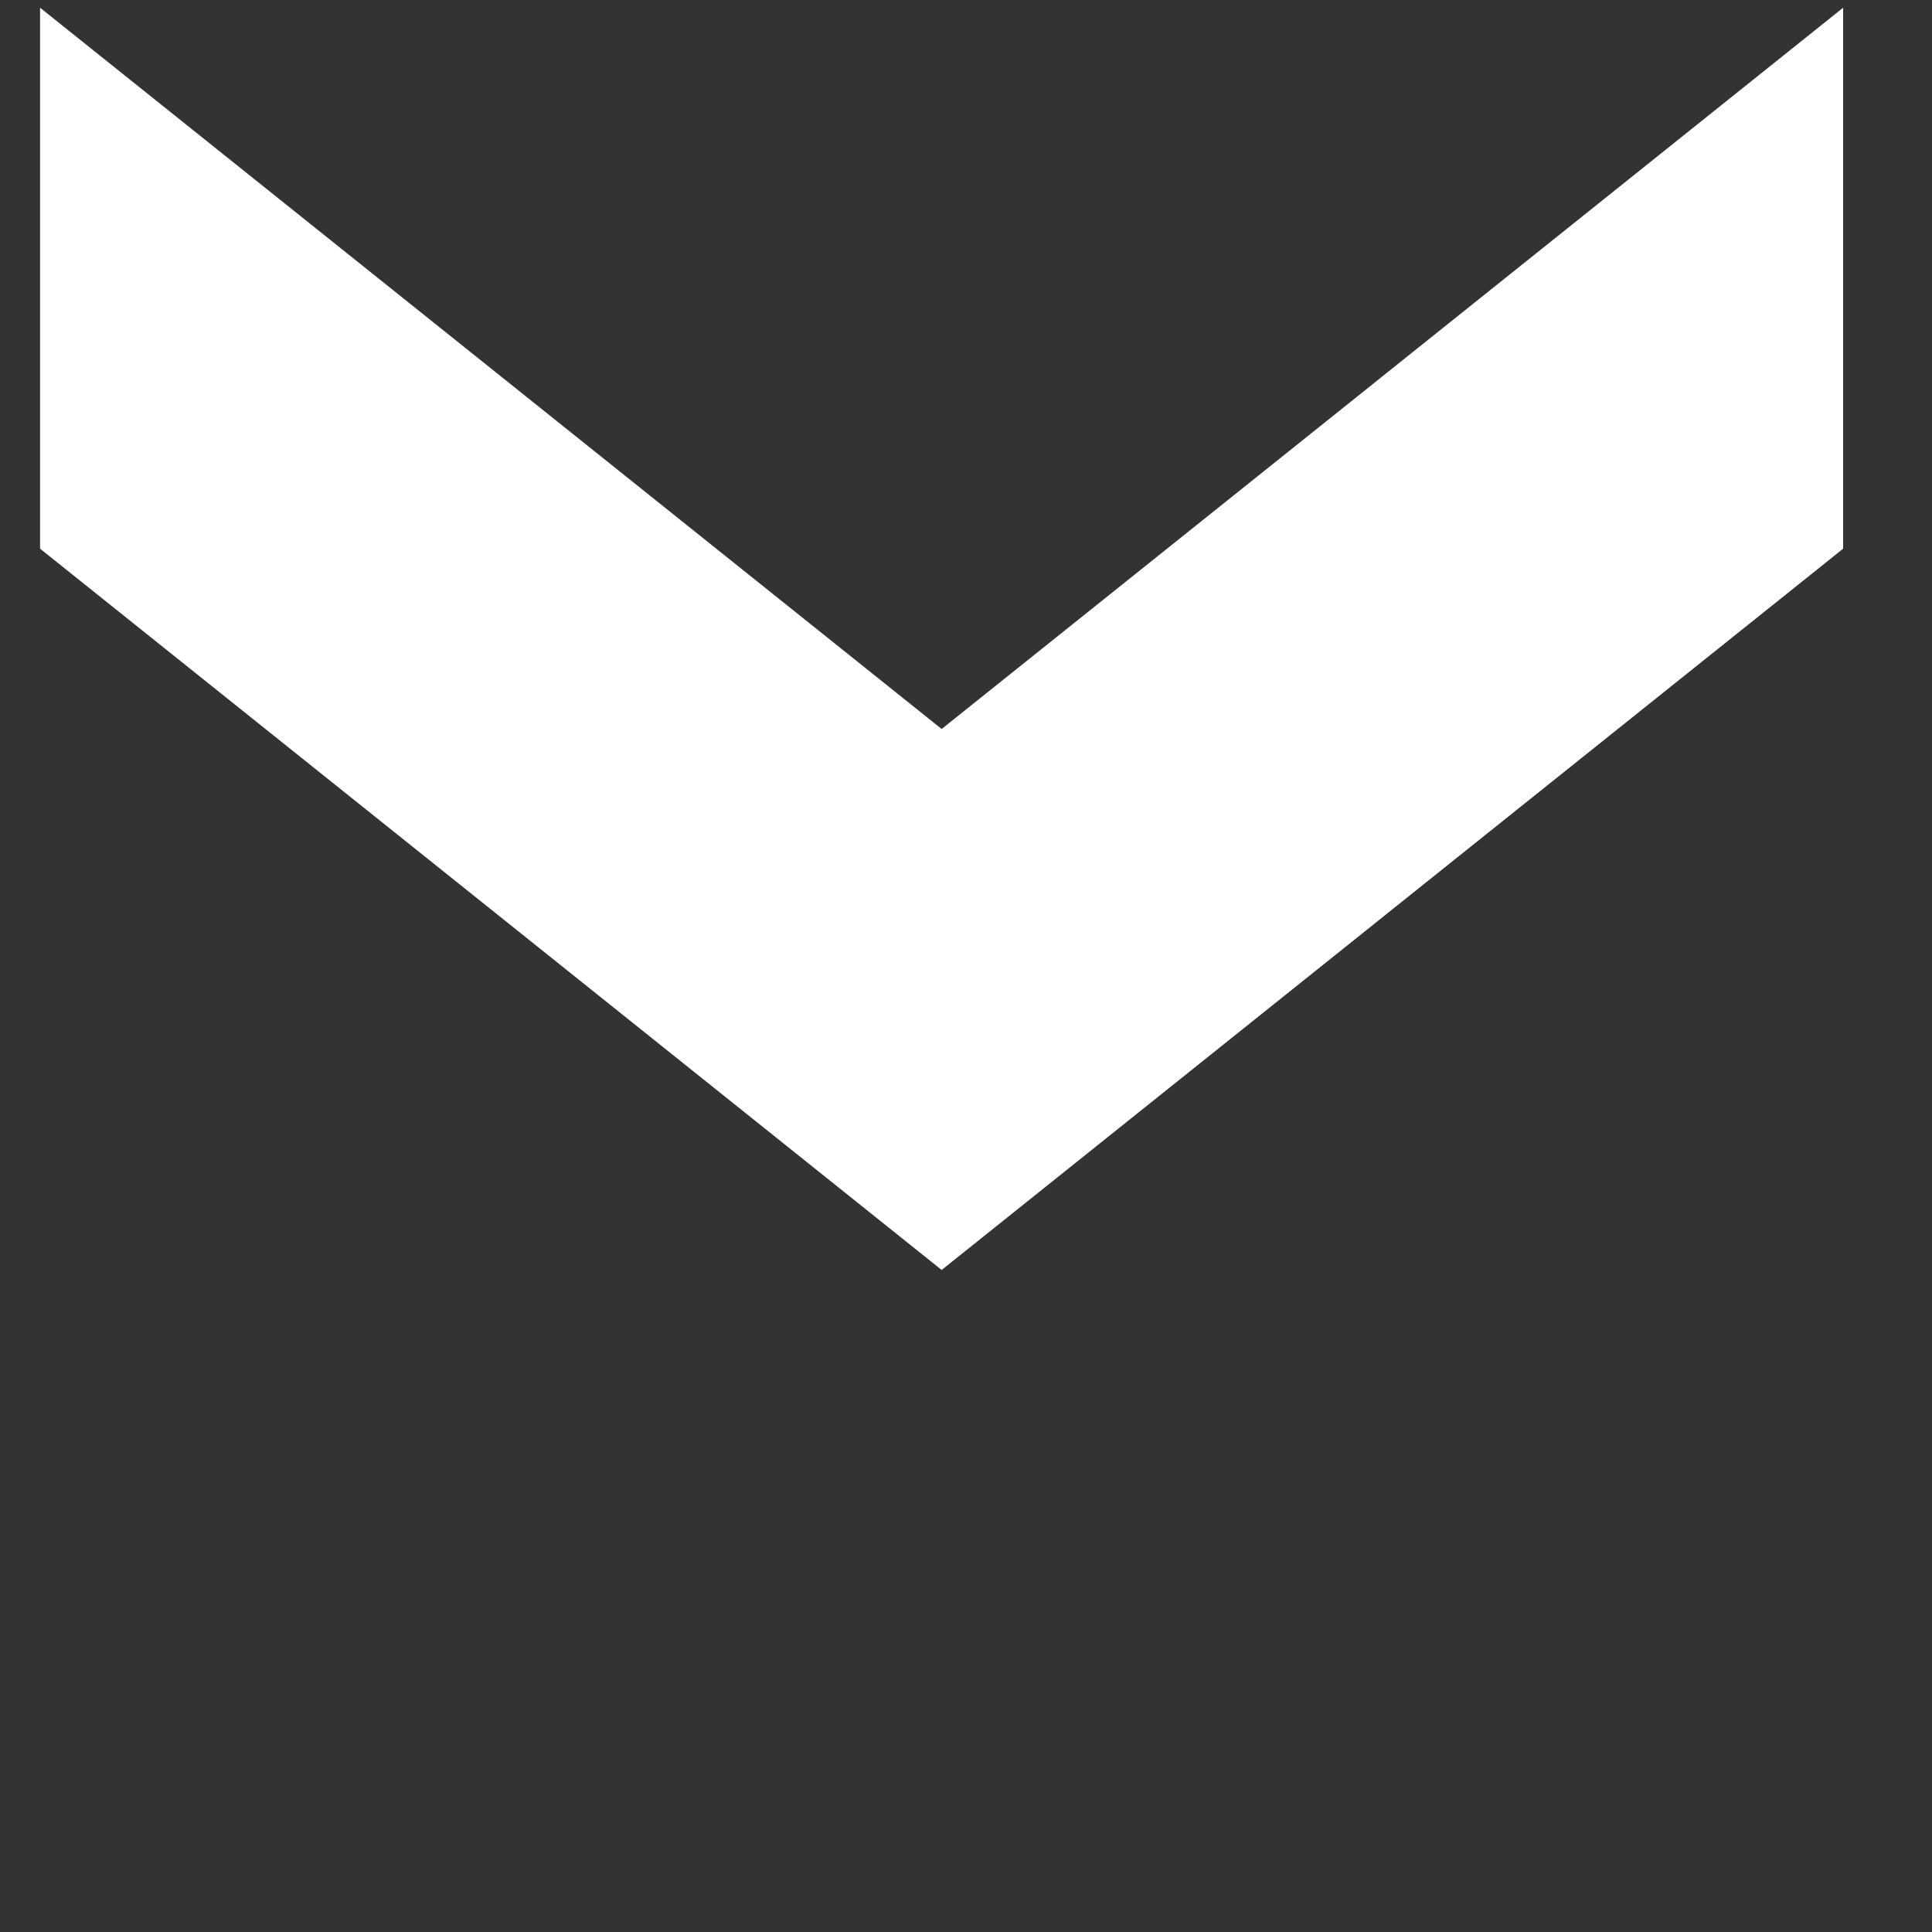 <svg width="15" height="15" viewBox="0 0 15 15" fill="none" xmlns="http://www.w3.org/2000/svg">
<rect x="0" y="0" width="15" height="15" fill="#333333" stroke="none"/>
<path d="M14.31 0.06V4.26L7.311 9.86L0.311 4.26V0.06L7.311 5.66L14.31 0.06Z" fill="white"/>
</svg>
